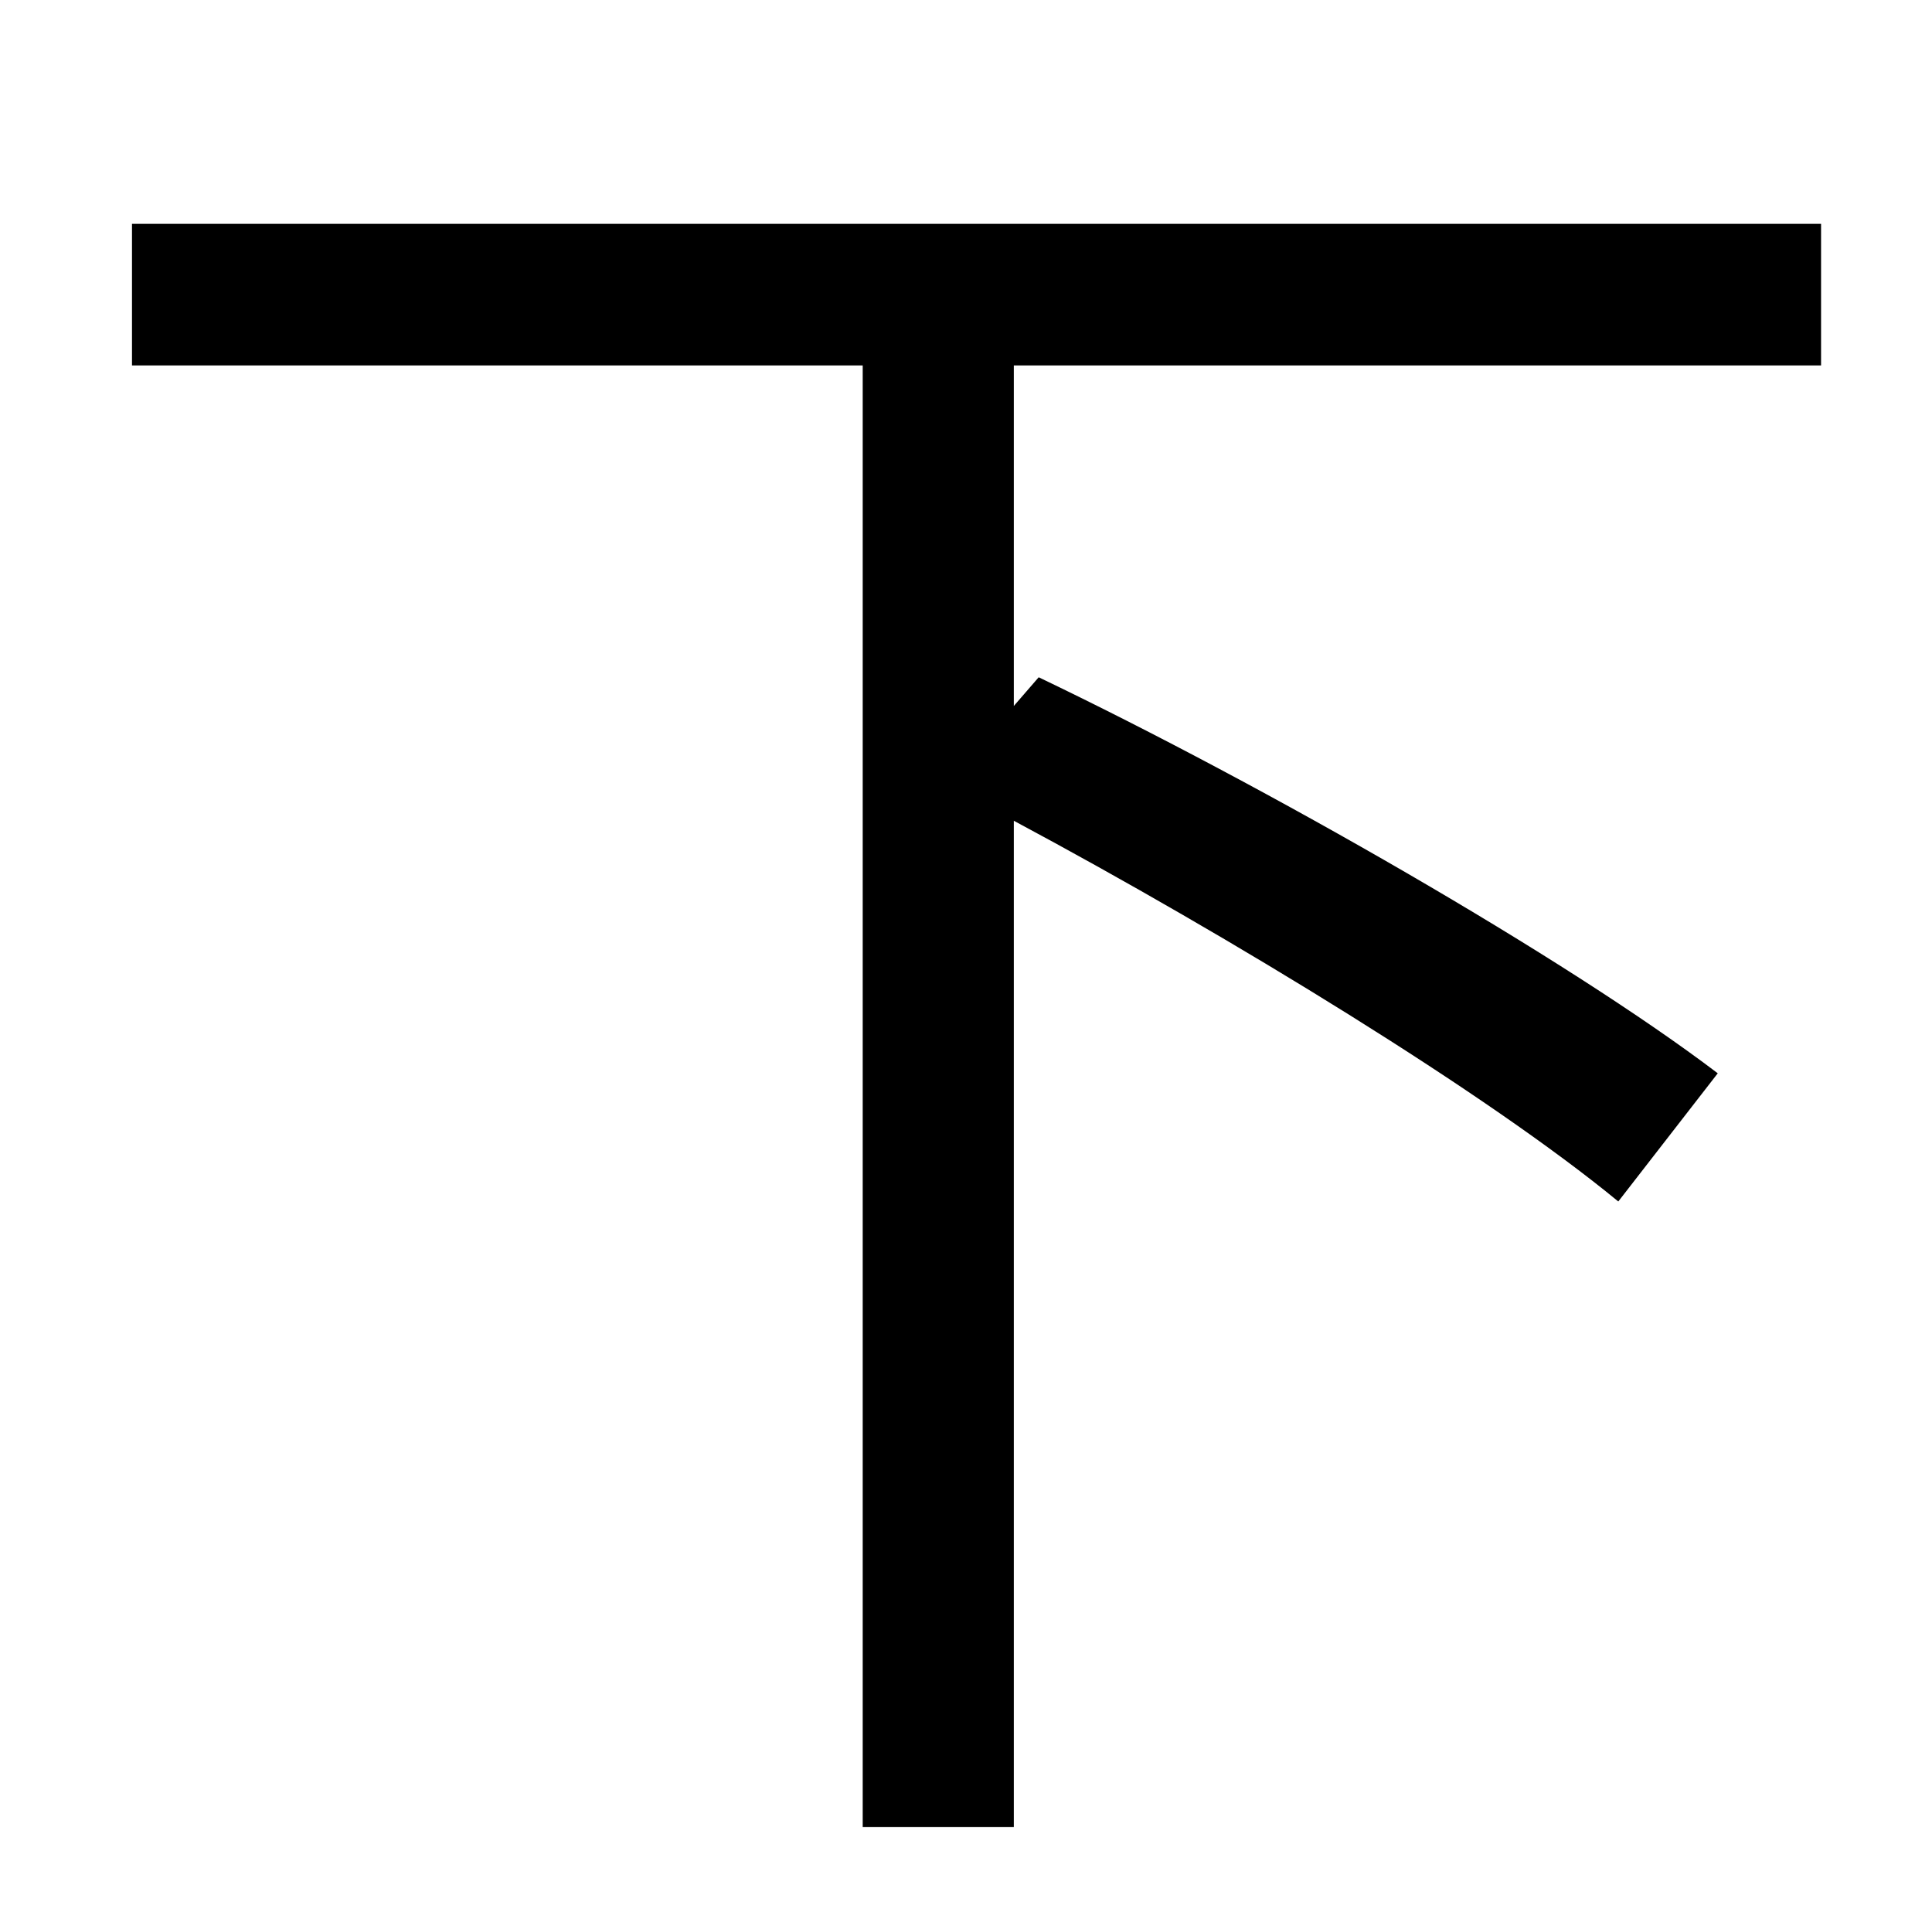 <?xml version="1.0" standalone="no"?>
<!DOCTYPE svg PUBLIC "-//W3C//DTD SVG 1.1//EN" "http://www.w3.org/Graphics/SVG/1.1/DTD/svg11.dtd" >
<svg xmlns="http://www.w3.org/2000/svg" xmlns:xlink="http://www.w3.org/1999/xlink" version="1.1" viewBox="-10 0 1010 1000">
   <path fill="currentColor"
d="M942 191h-422v178l13 -15c119 57 276 147 355 207l-52 67c-68 -56 -202 -138 -316 -199v526h-79v-764h-382v-74h883v74z" />
</svg>
